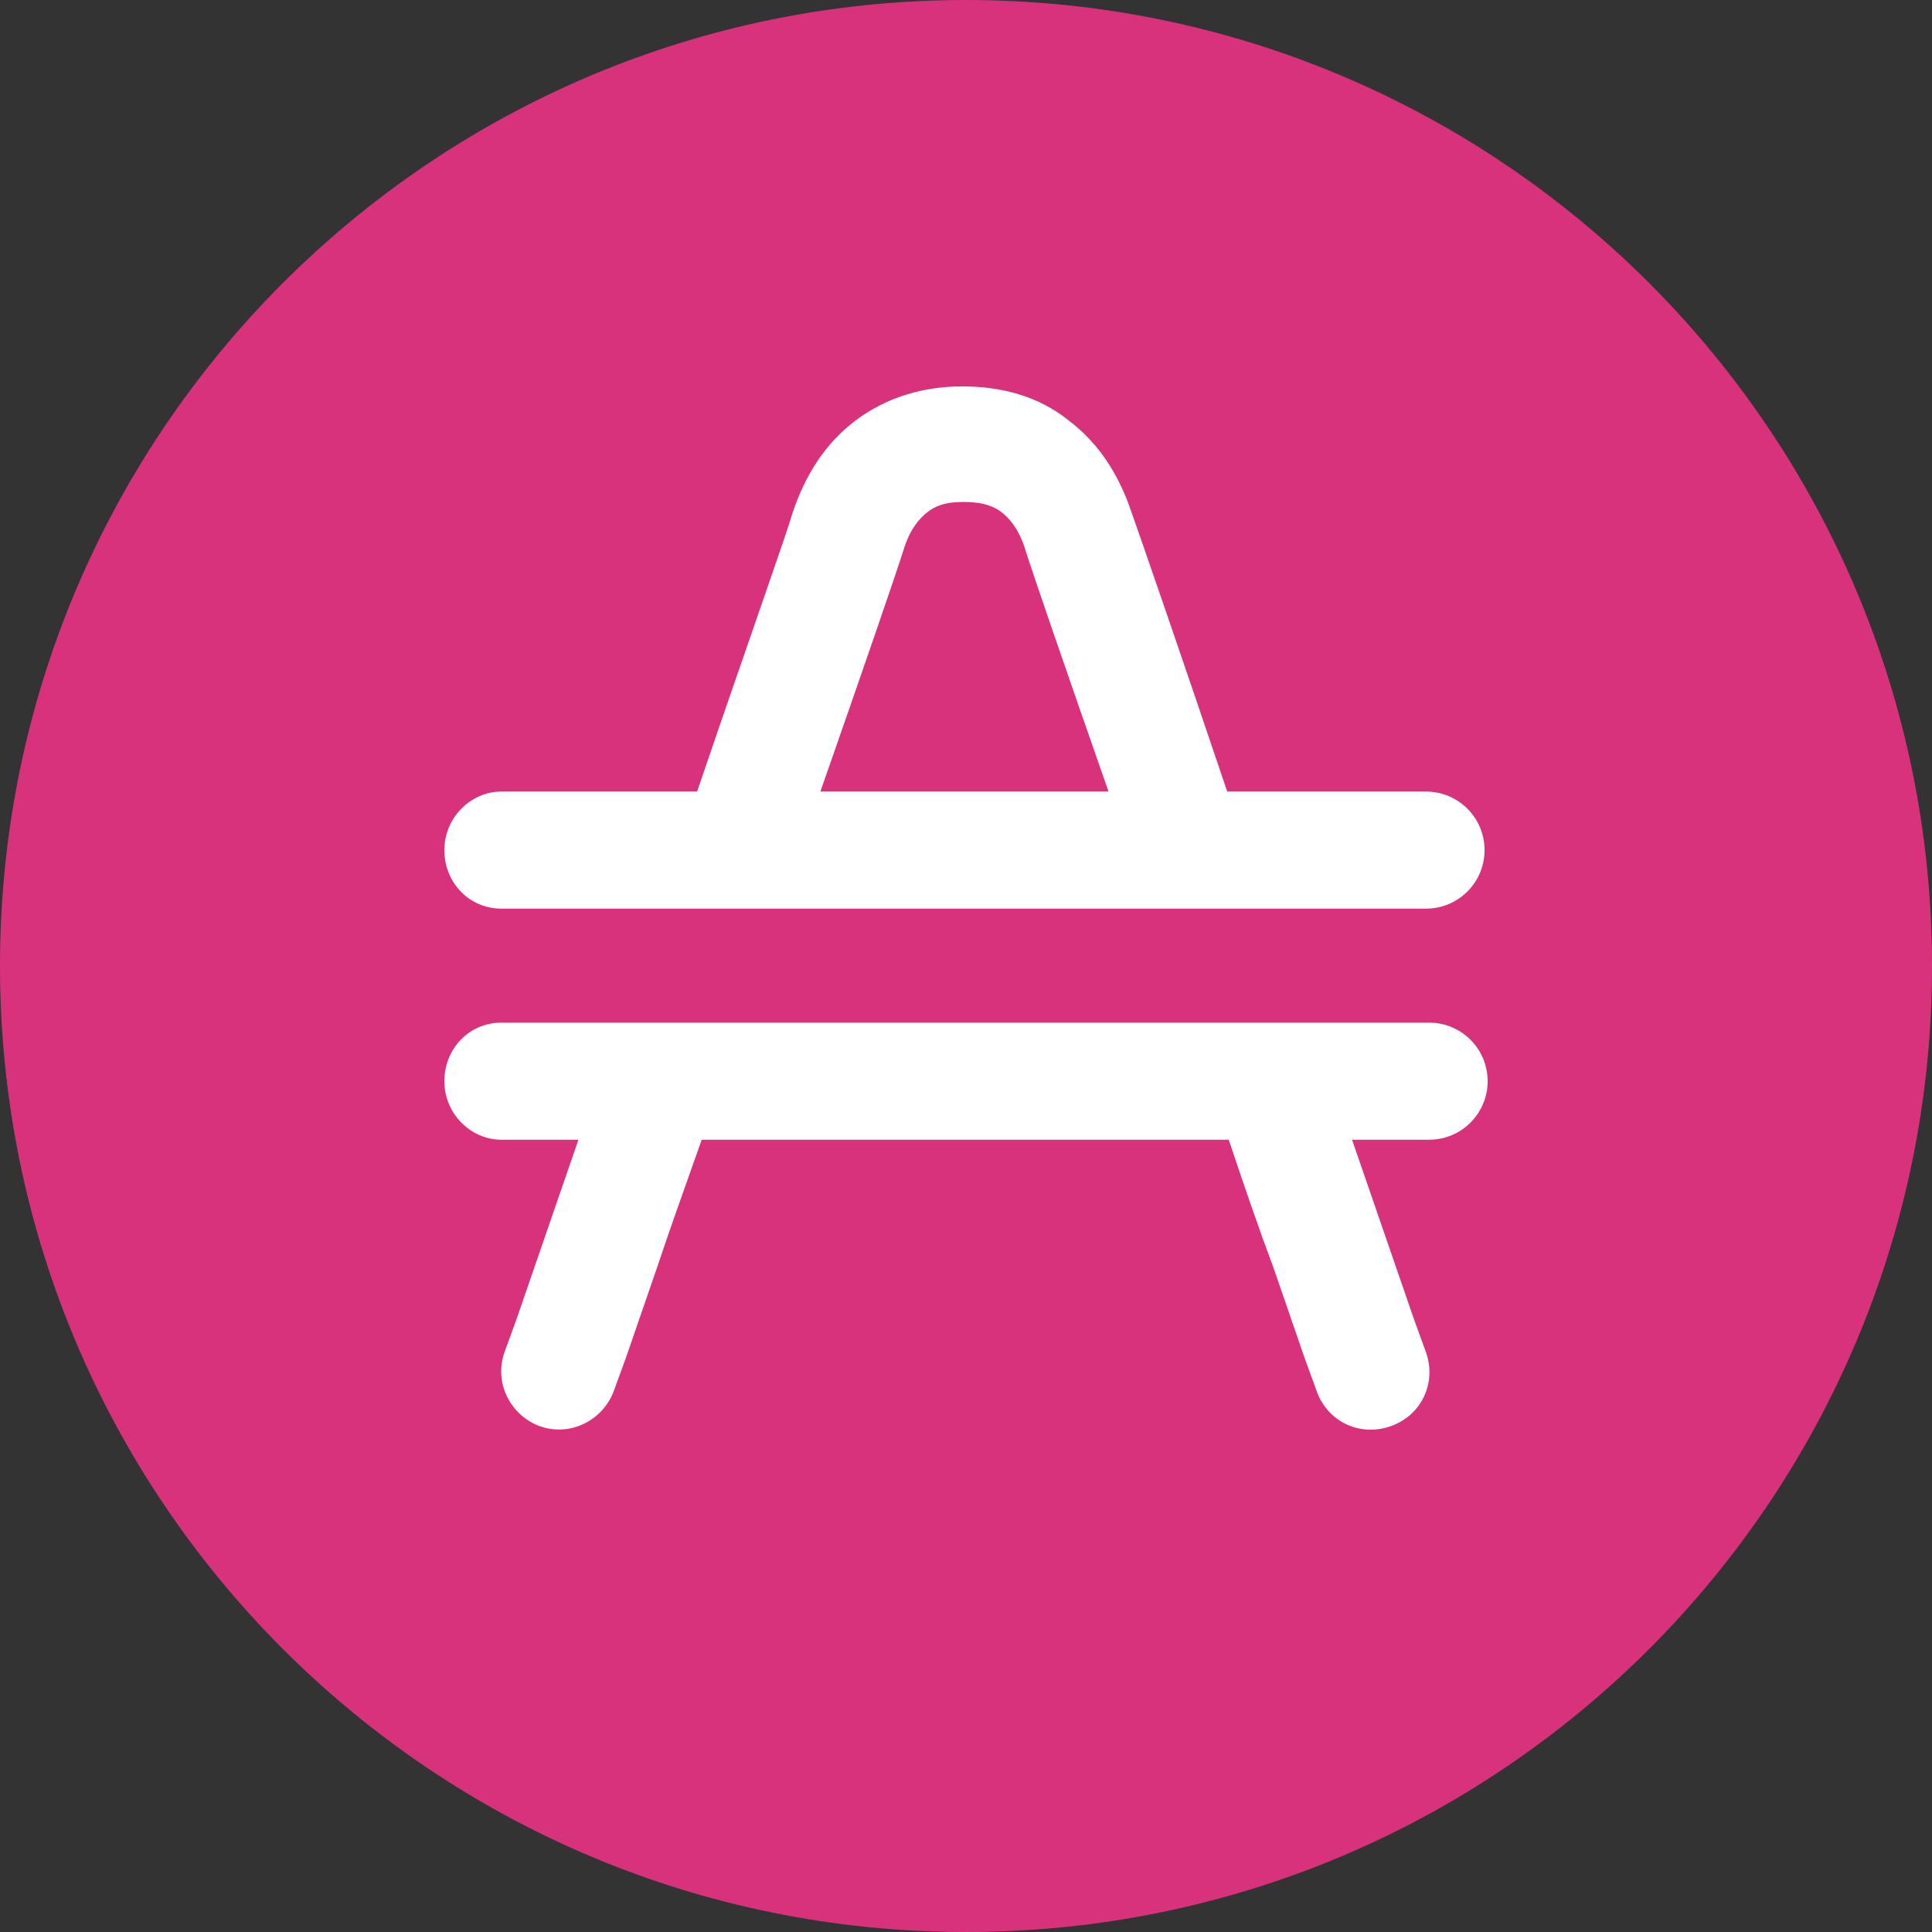 <svg width="200" height="200" viewBox="0 0 200 200" fill="none" xmlns="http://www.w3.org/2000/svg">
<rect x="0" y="0" width="200" height="200" fill="#333333" stroke="none"/>
<path d="M100 200C155.228 200 200 155.228 200 100C200 44.772 155.228 0 100 0C44.772 0 0 44.772 0 100C0 155.228 44.772 200 100 200Z" fill="#D9327C"/>
<path fill-rule="evenodd" clip-rule="evenodd" d="M95.932 53.077C95.134 53.715 94.177 54.831 93.539 56.904C92.901 58.977 89.391 69.184 84.925 81.942H114.756C110.29 69.184 106.78 58.977 106.142 56.904C105.504 54.831 104.547 53.715 103.749 53.077C102.951 52.439 101.835 51.961 99.761 51.961C97.687 51.961 96.73 52.439 95.932 53.077ZM51.903 81.942H72.162C77.108 67.43 81.415 55.309 82.053 53.077C83.329 49.249 85.403 45.901 88.594 43.508C91.784 41.116 95.613 40 99.601 40C103.589 40 107.418 40.957 110.609 43.508C113.799 45.901 115.873 49.249 117.149 53.077C117.947 55.309 122.095 67.27 127.04 81.942H147.619C150.969 81.942 153.681 84.653 153.681 88.002C153.681 91.351 150.969 94.062 147.619 94.062H131.507H118.904H80.777H68.174H51.903C48.552 94.062 46 91.351 46 88.002C46 84.653 48.712 81.942 51.903 81.942ZM51.903 105.863C48.552 105.863 46 108.574 46 111.923C46 115.272 48.712 117.983 51.903 117.983H59.879L56.688 127.232L53.498 136.482L52.222 139.99C51.105 143.18 52.86 146.529 55.891 147.645C59.081 148.761 62.431 147.007 63.548 143.977L64.824 140.469L68.015 131.219C69.291 127.392 70.886 122.926 72.641 117.983H127.199C128.795 122.767 130.39 127.392 131.826 131.219L135.016 140.469L136.292 143.977C137.409 147.166 140.759 148.761 143.95 147.645C147.14 146.529 148.736 143.18 147.619 139.99L146.343 136.482L143.152 127.232L139.962 117.983H147.938C151.288 117.983 154 115.272 154 111.923C154 108.574 151.288 105.863 147.938 105.863H135.814H123.211H76.948H64.346H51.903ZM141.716 141.744L147.3 139.831C147.3 139.831 147.3 139.831 141.716 141.744ZM141.716 141.744C136.133 143.658 136.133 143.658 136.133 143.658L141.716 141.744ZM57.965 141.744L63.548 143.658C63.548 143.658 63.548 143.658 57.965 141.744ZM57.965 141.744C52.381 139.831 52.381 139.831 52.381 139.831L57.965 141.744Z" fill="white"/>
</svg>
